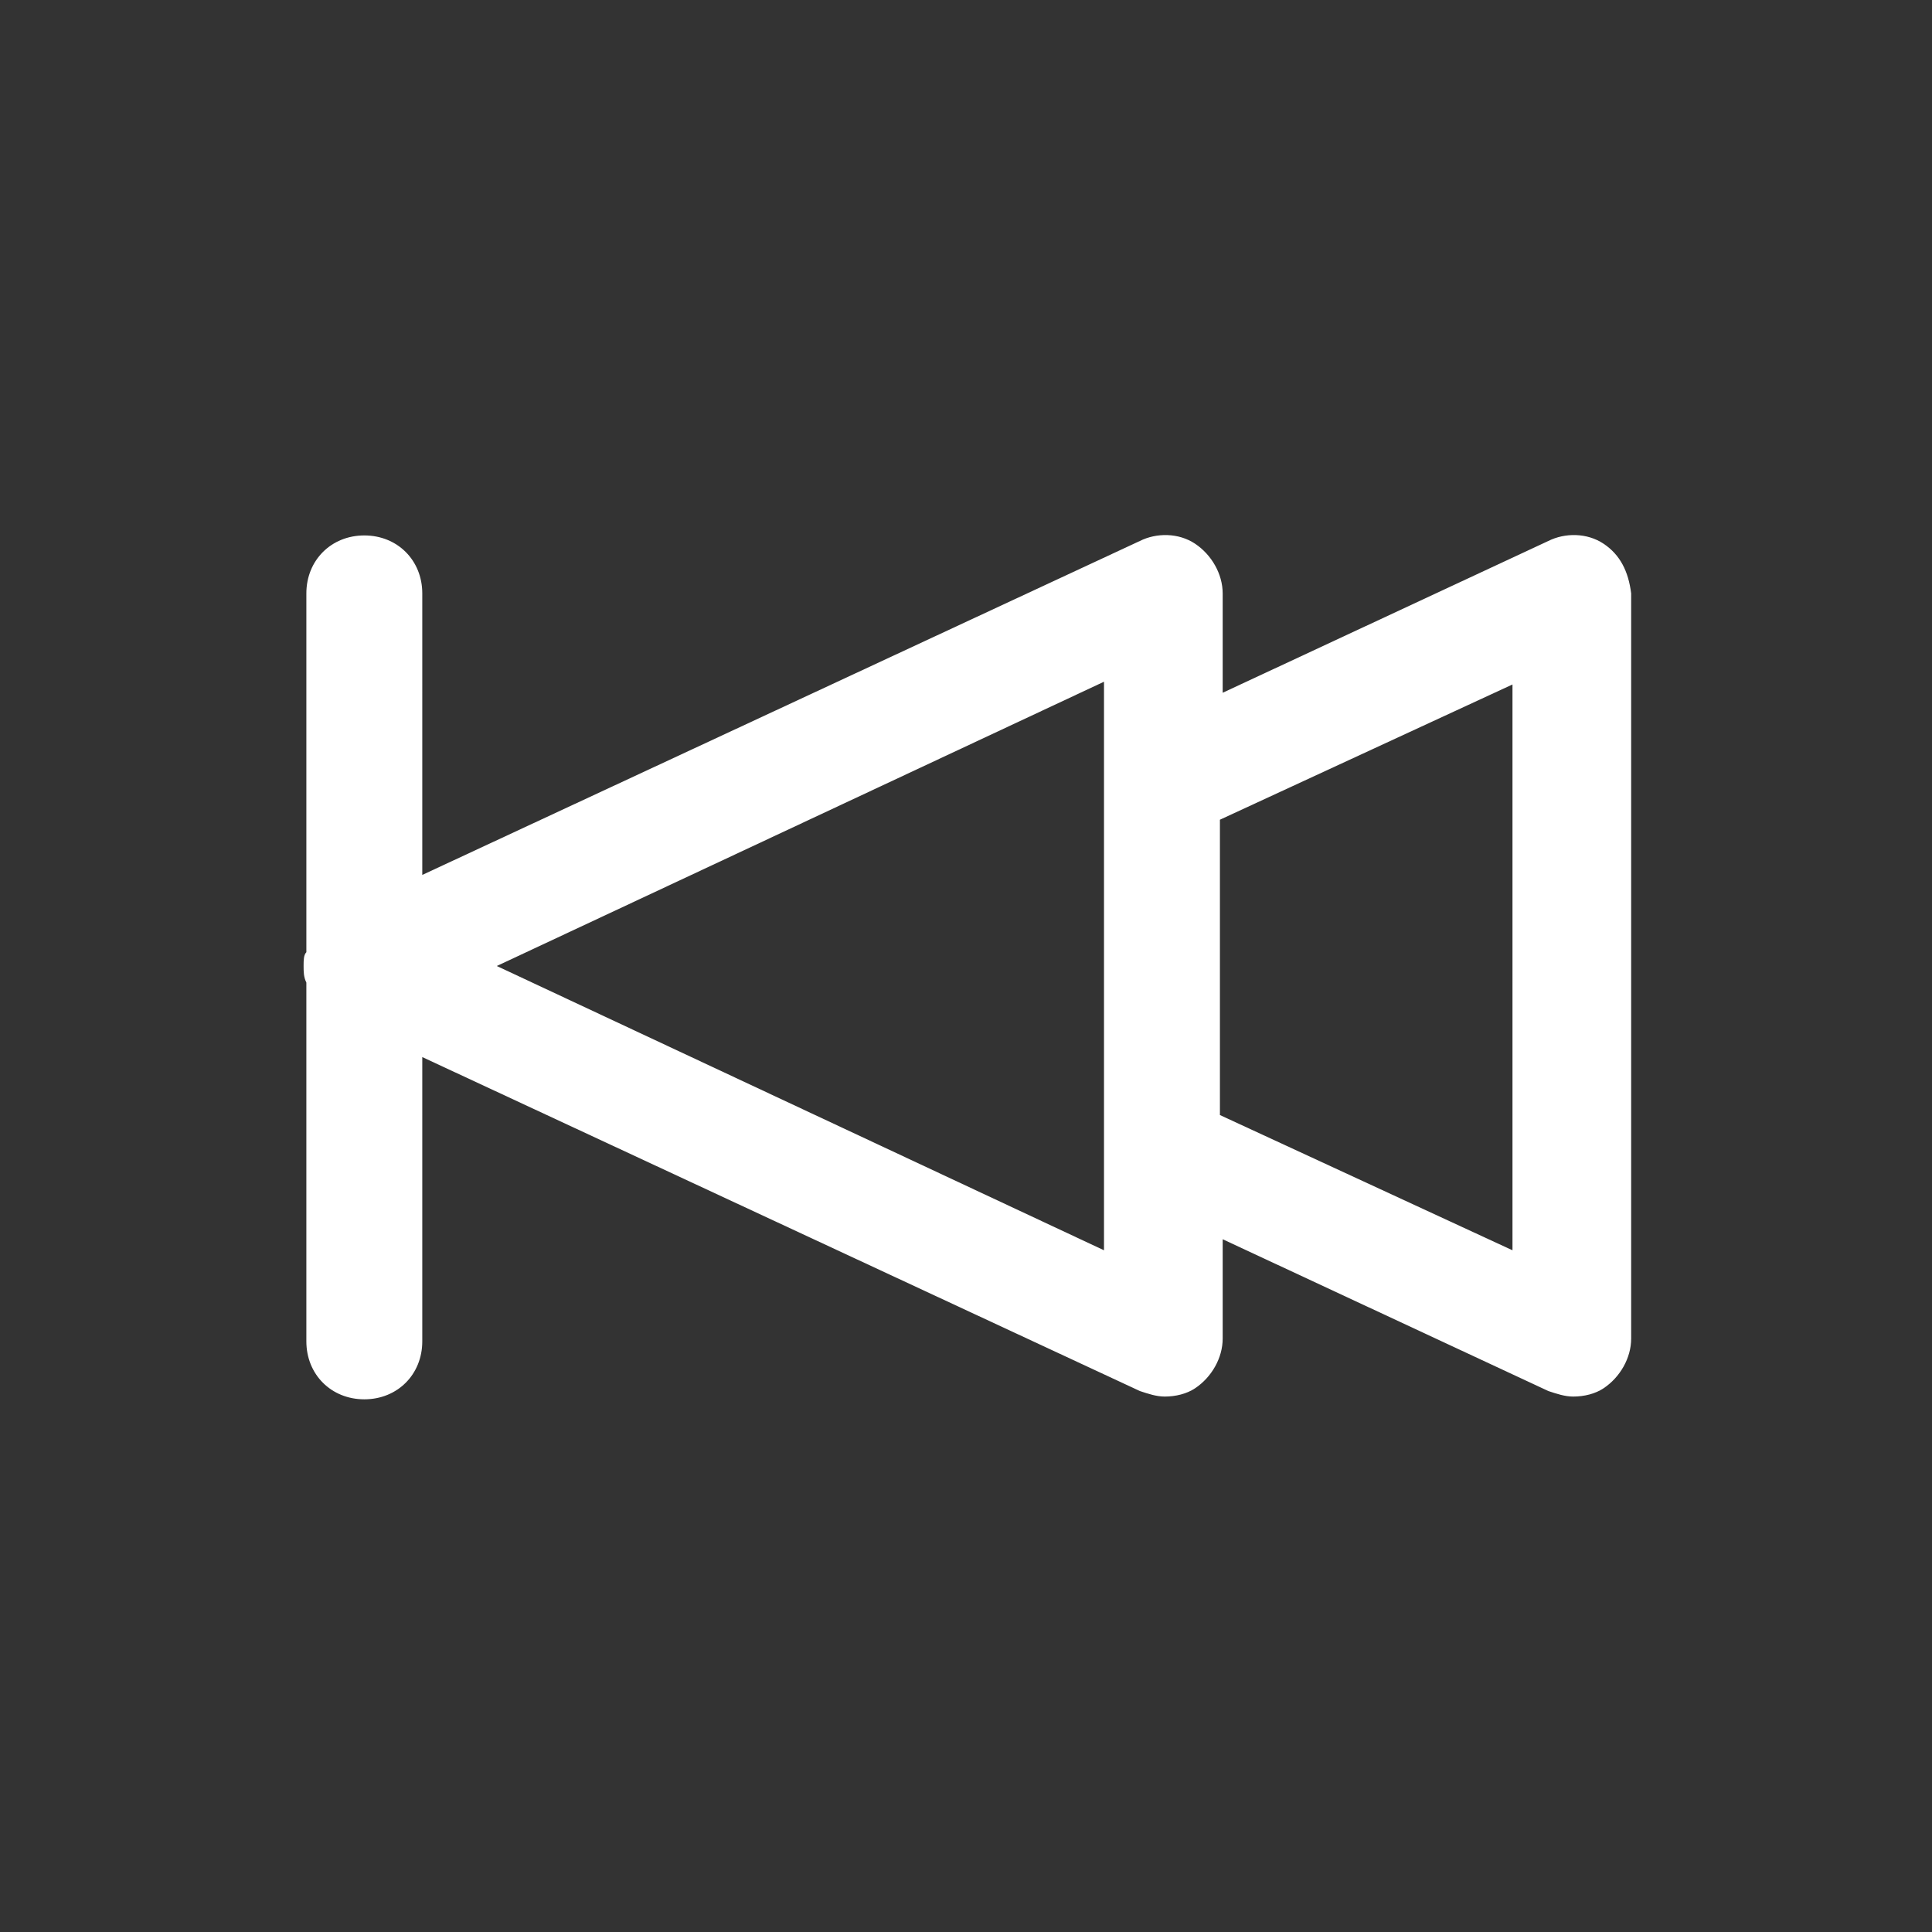 <?xml version="1.0" encoding="utf-8"?>
<!-- Generator: Adobe Illustrator 21.0.1, SVG Export Plug-In . SVG Version: 6.00 Build 0)  -->
<svg version="1.1" id="Calque_1" xmlns="http://www.w3.org/2000/svg" xmlns:xlink="http://www.w3.org/1999/xlink" x="0px" y="0px"
	 viewBox="0 0 70 70" style="enable-background:new 0 0 70 70;" xml:space="preserve">
<rect x="0" y="0" width="70" height="70" fill="#333333" stroke="none"/>
<style type="text/css">
	.st0{fill:#FFFFFF;}
</style>
<path class="st0" d="M58.1,19.7c-0.6-0.4-1.4-0.4-2-0.1l-11.8,5.5v-3.6c0-0.7-0.4-1.4-1-1.8s-1.4-0.4-2-0.1l-26,12.1V21.5
	c0-1.2-0.9-2.1-2.1-2.1s-2.1,0.9-2.1,2.1v13C11,34.6,11,34.8,11,35s0,0.4,0.1,0.6v13c0,1.2,0.9,2.1,2.1,2.1s2.1-0.9,2.1-2.1V38.3
	l26,12.1c0.3,0.1,0.6,0.2,0.9,0.2c0.4,0,0.8-0.1,1.1-0.3c0.6-0.4,1-1.1,1-1.8v-3.6l11.8,5.5c0.3,0.1,0.6,0.2,0.9,0.2
	c0.4,0,0.8-0.1,1.1-0.3c0.6-0.4,1-1.1,1-1.8v-27C59,20.7,58.7,20.1,58.1,19.7z M40,45.3L18,35l22-10.3V45.3z M54.8,45.3l-10.6-4.9
	V29.7l10.6-4.9C54.8,24.8,54.8,45.3,54.8,45.3z"/>
</svg>
